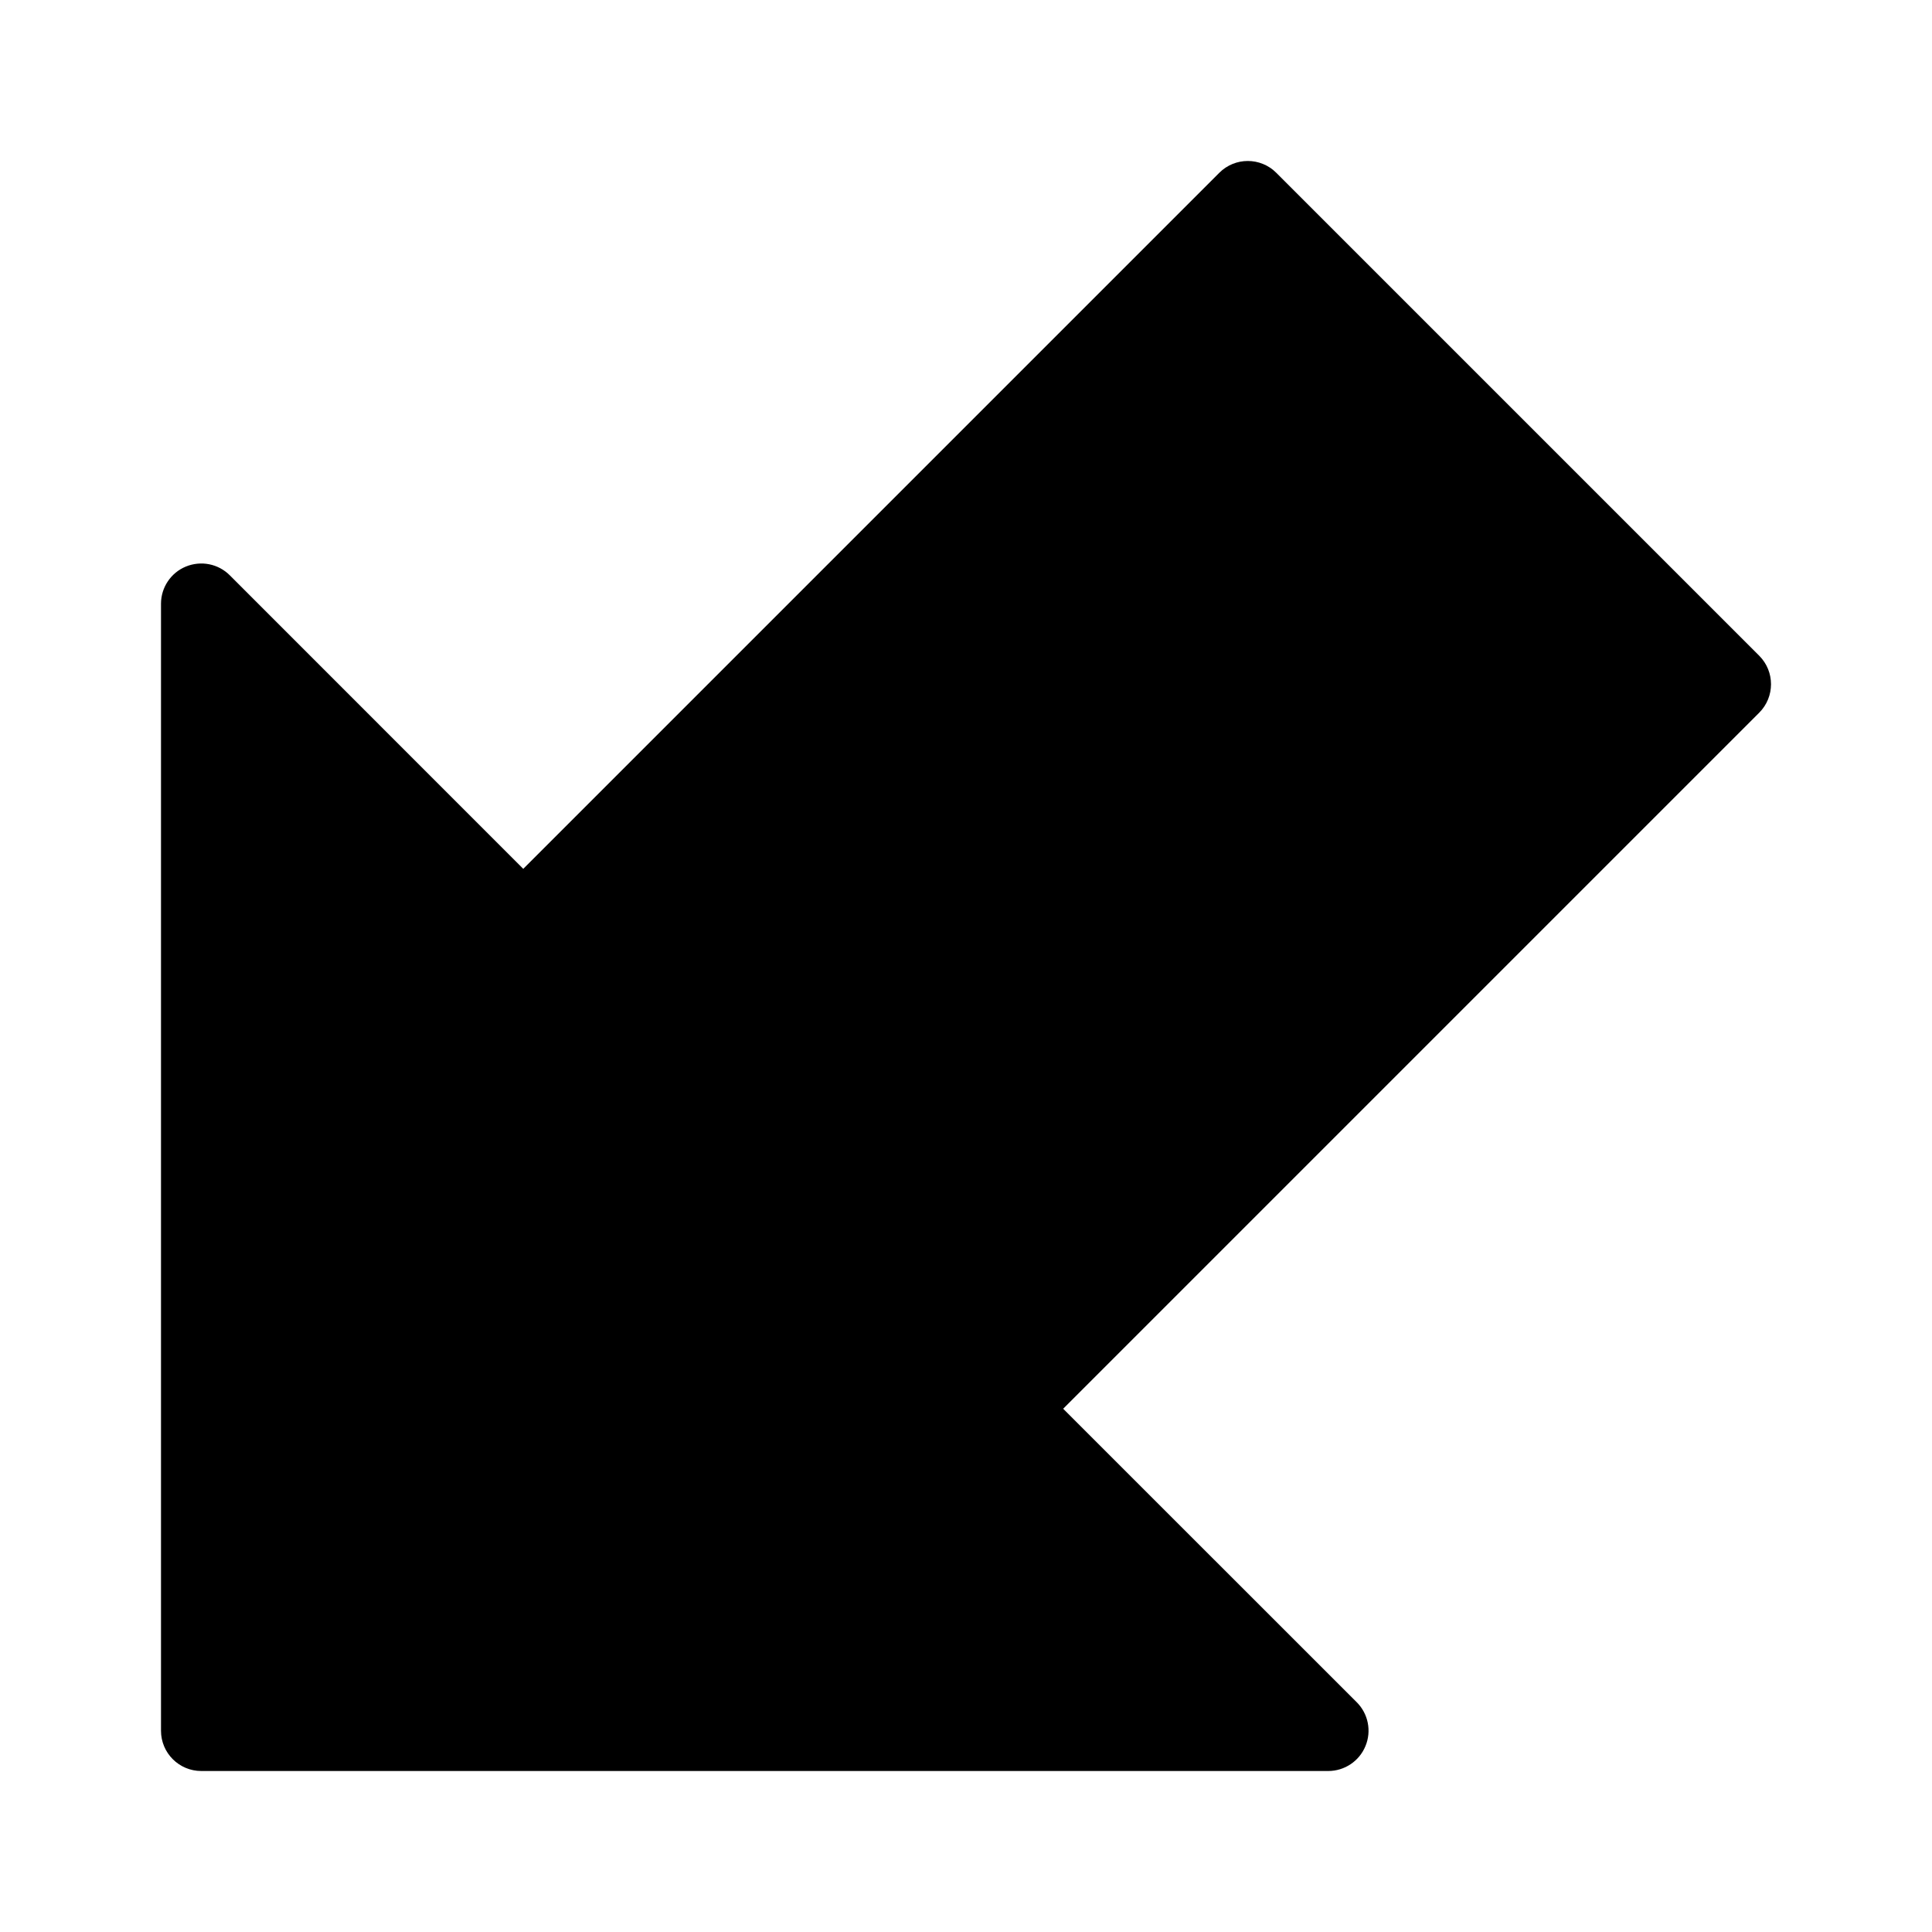 <?xml version="1.0" encoding="iso-8859-1"?>
<!-- Generator: Adobe Illustrator 19.0.0, SVG Export Plug-In . SVG Version: 6.00 Build 0)  -->
<svg version="1.1" id="Layer_1" xmlns="http://www.w3.org/2000/svg" xmlns:xlink="http://www.w3.org/1999/xlink" x="0px" y="0px"
	 viewBox="0 0 24 24" style="enable-background:new 0 0 24 24;" xml:space="preserve">
<path d="M21.854,8.146l-6-6c-0.195-0.195-0.512-0.195-0.707,0L6.5,10.793L2.854,7.146C2.711,7.003,2.497,6.961,2.309,7.038
	C2.122,7.115,2,7.298,2,7.5v14C2,21.776,2.224,22,2.5,22h14c0.202,0,0.385-0.122,0.462-0.309c0.078-0.187,0.035-0.402-0.108-0.545
	L13.207,17.5l8.646-8.646C22.049,8.658,22.049,8.342,21.854,8.146z"/>
<g>
</g>
<g>
</g>
<g>
</g>
<g>
</g>
<g>
</g>
<g>
</g>
<g>
</g>
<g>
</g>
<g>
</g>
<g>
</g>
<g>
</g>
<g>
</g>
<g>
</g>
<g>
</g>
<g>
</g>
</svg>
